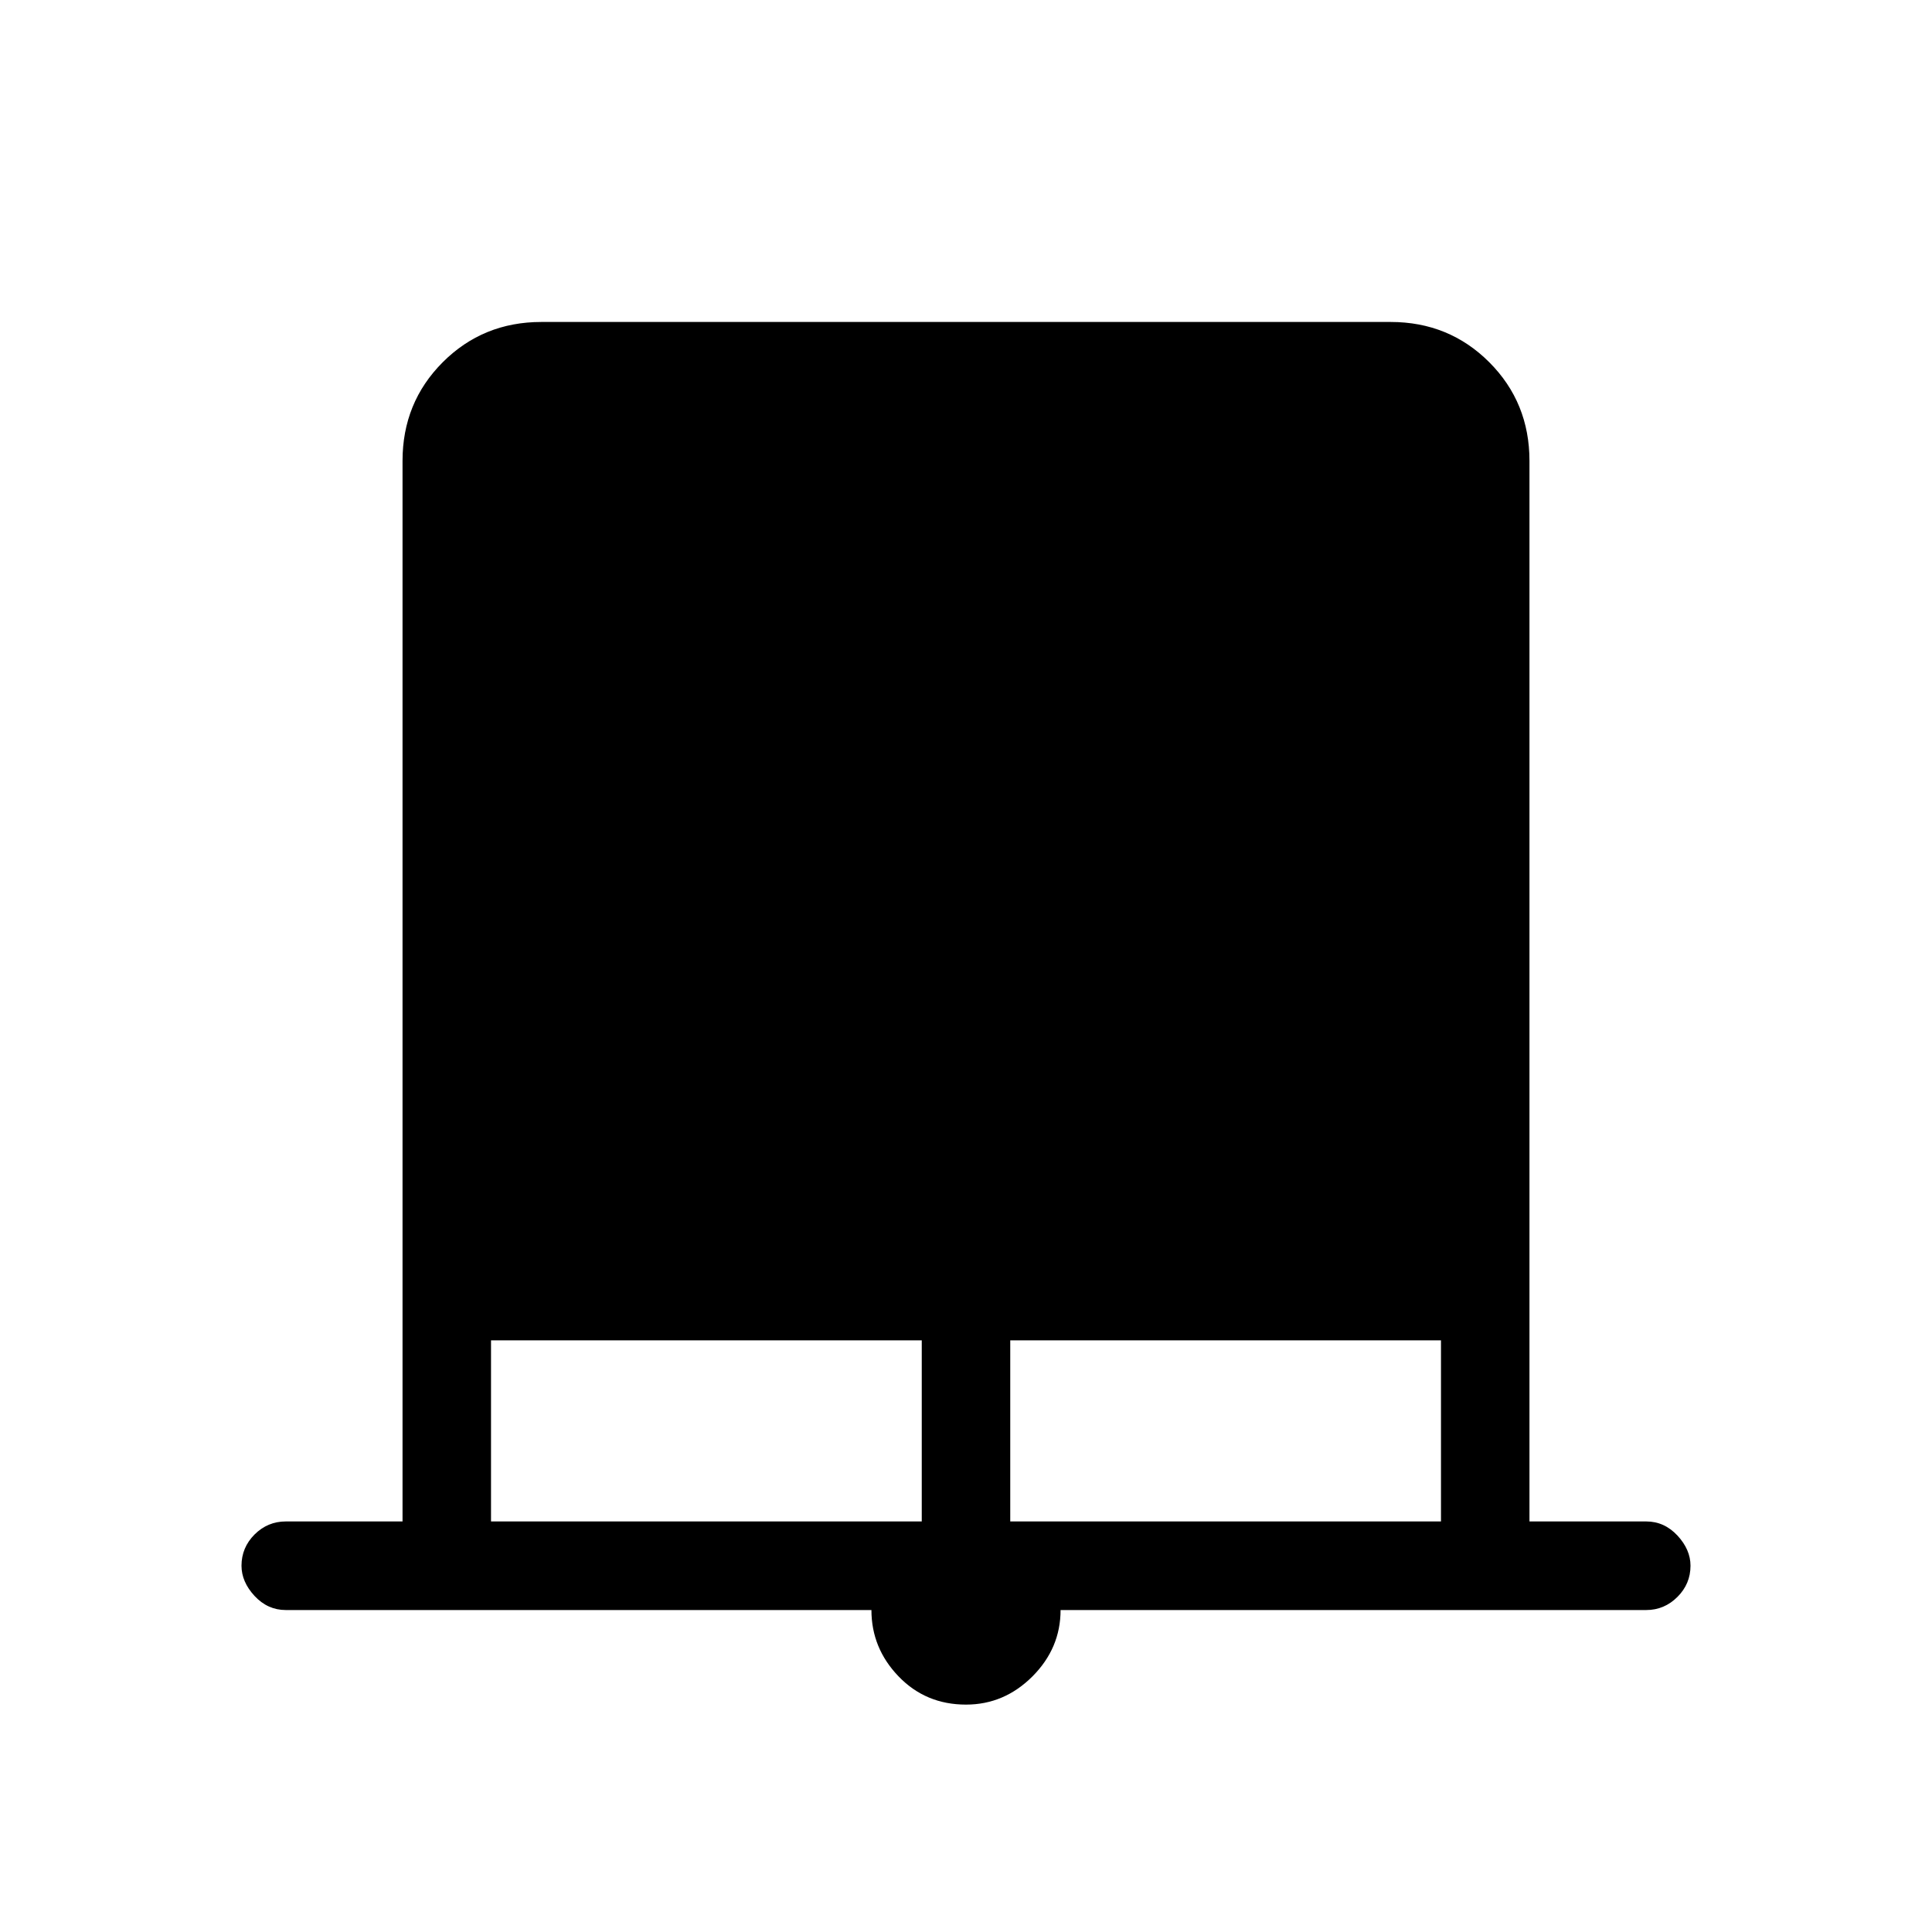 <svg xmlns="http://www.w3.org/2000/svg" height="20" width="20"><path d="M10 17.646q-.417 0-.698-.292-.281-.292-.281-.687H2.958q-.187 0-.323-.146-.135-.146-.135-.313 0-.187.135-.323.136-.135.323-.135h1.209V4.771q0-.604.416-1.021.417-.417 1.021-.417h8.792q.604 0 1.021.417.416.417.416 1.021V15.75h1.209q.187 0 .323.146.135.146.135.312 0 .188-.135.323-.136.136-.323.136h-6.063q0 .395-.291.687-.292.292-.688.292ZM5.083 15.75h4.459v-1.875H5.083Zm5.375 0h4.459v-1.875h-4.459Z"/></svg>